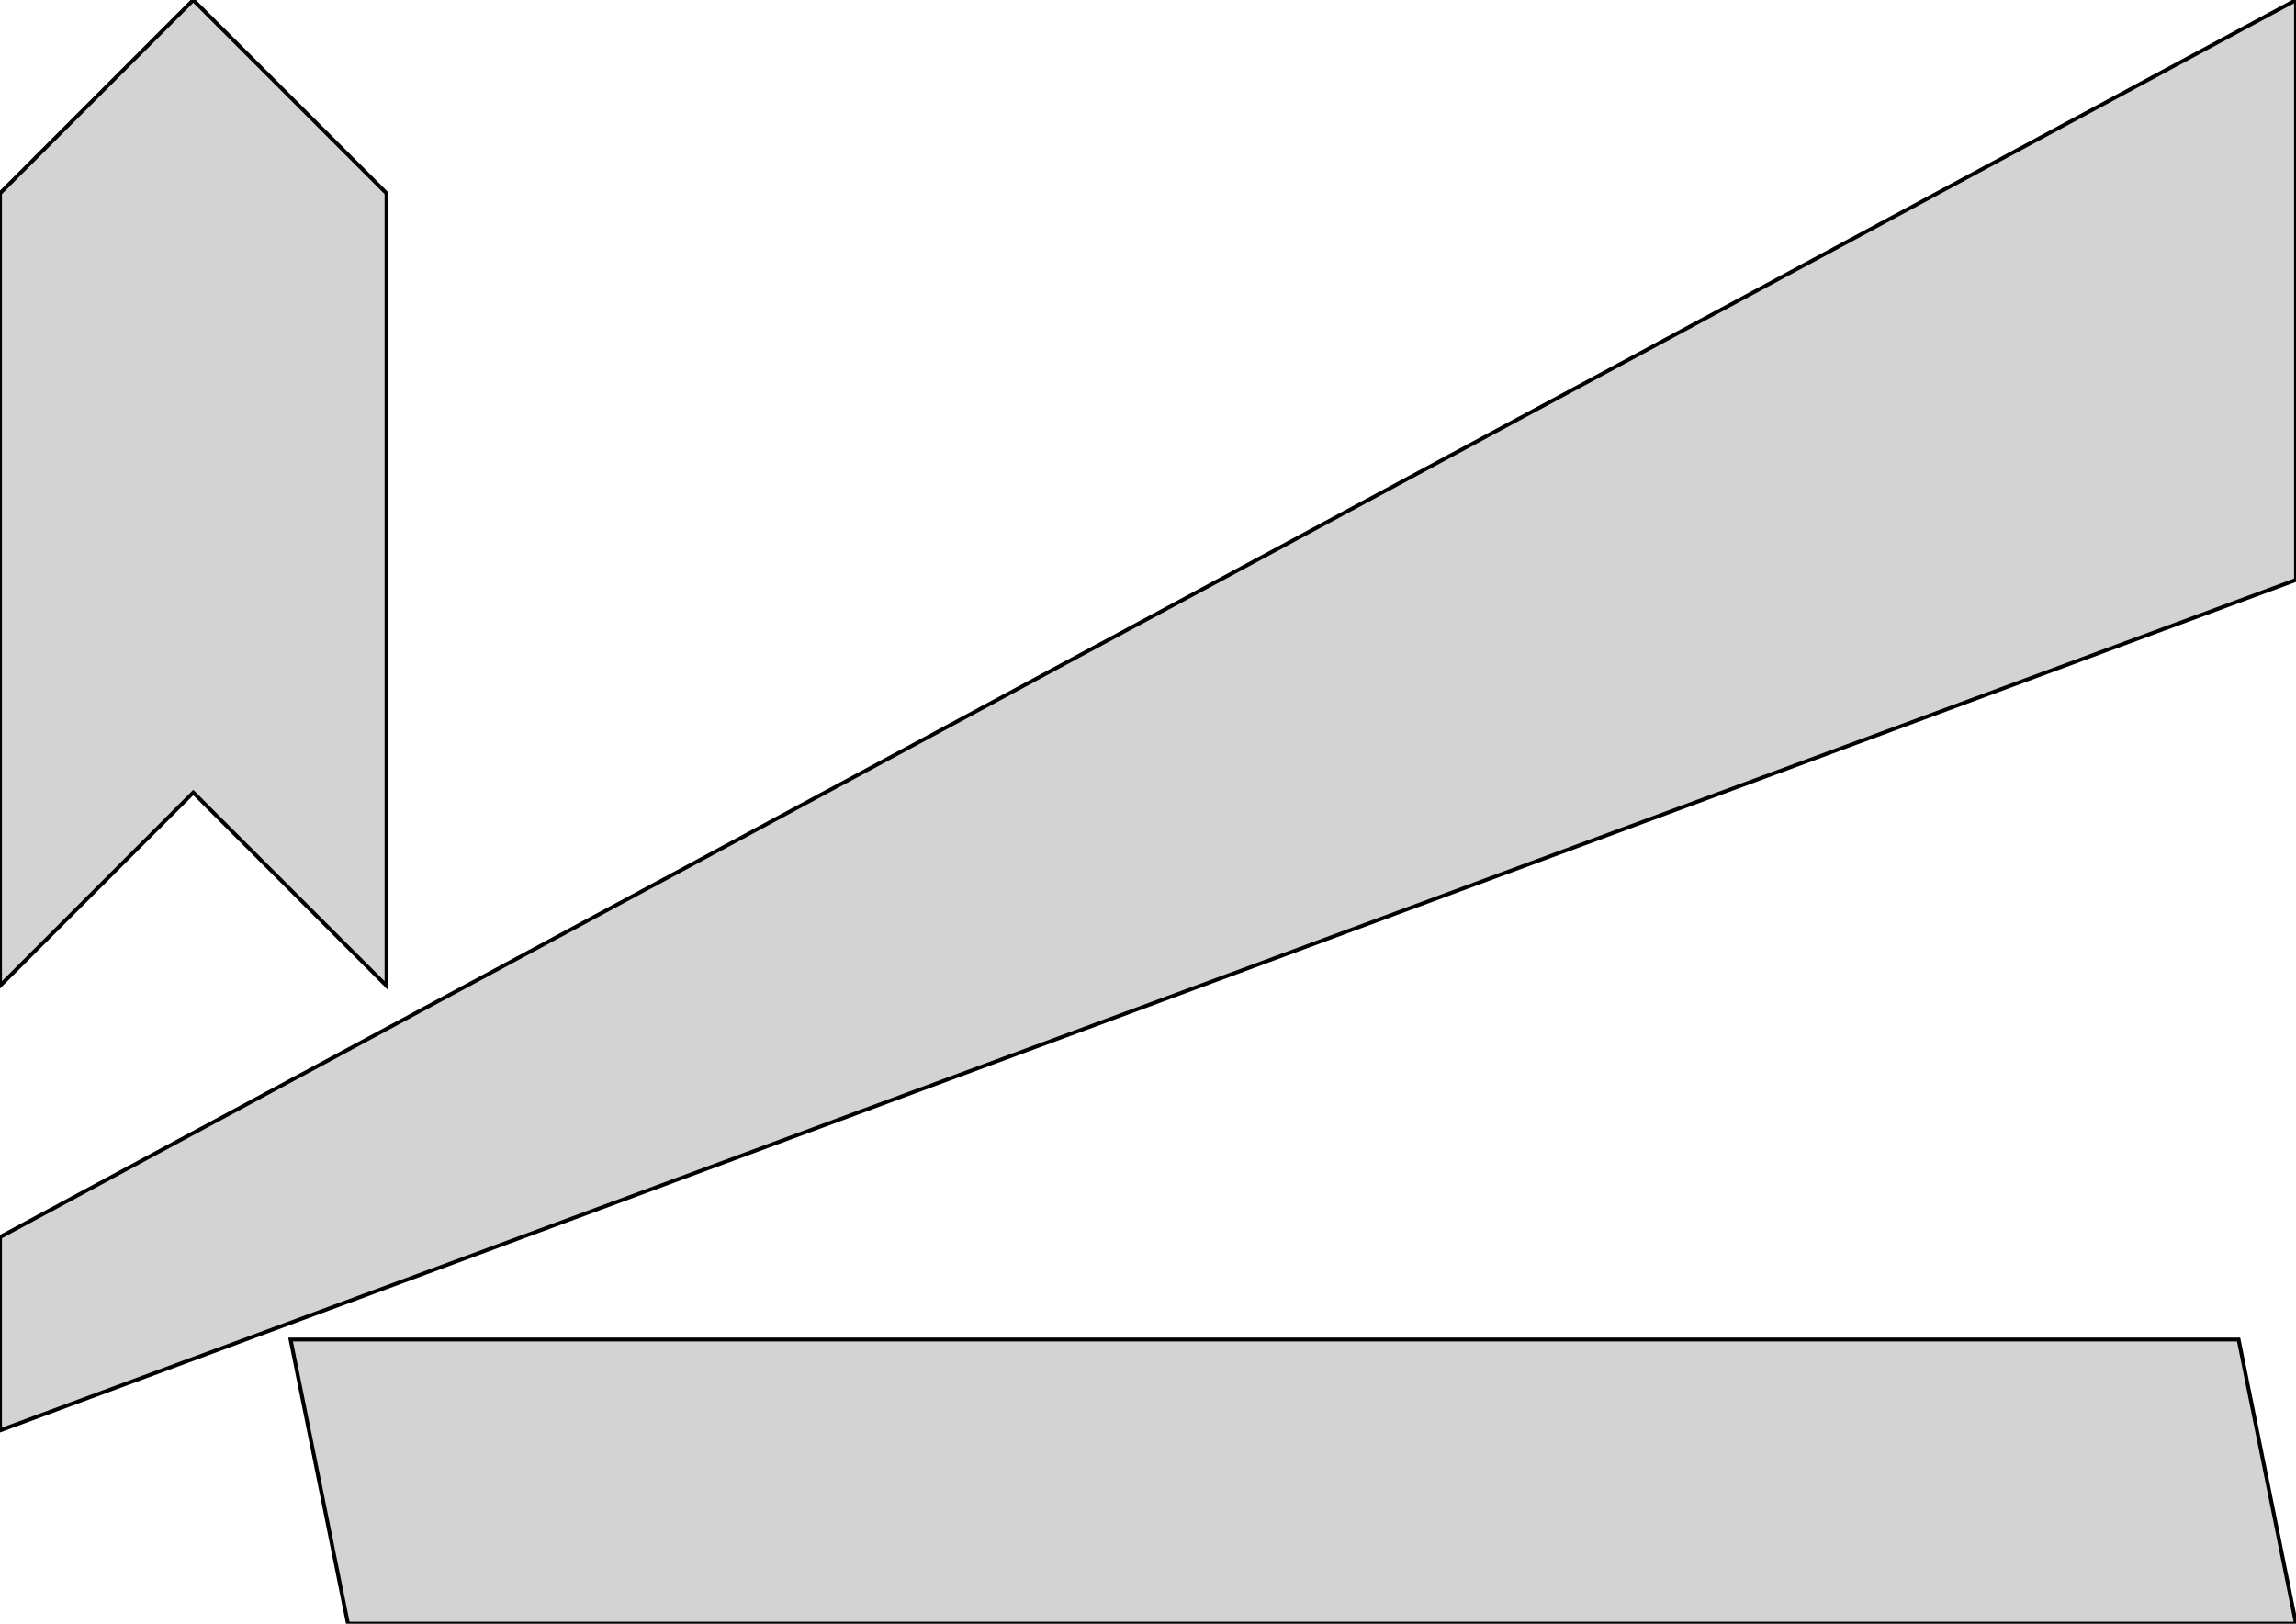 <?xml version="1.0" standalone="no"?>
<!DOCTYPE svg PUBLIC "-//W3C//DTD SVG 1.1//EN" "http://www.w3.org/Graphics/SVG/1.1/DTD/svg11.dtd">
<svg width="297mm" height="210mm" viewBox="0 0 297 210" xmlns="http://www.w3.org/2000/svg" version="1.1">
<title>OpenSCAD Model</title>
<path d="
M 50,25 L 25,-0 L 0,25 L 0,127.5 L 25,102.5 L 50,127.5
 z
M 297,75 L 297,-0 L 0,160 L 0,185 z
M 289.574,173.243 L 37.584,173.243 L 45.01,210 L 297,210 z
" stroke="black" fill="lightgray" stroke-width="0.5"/>
</svg>
